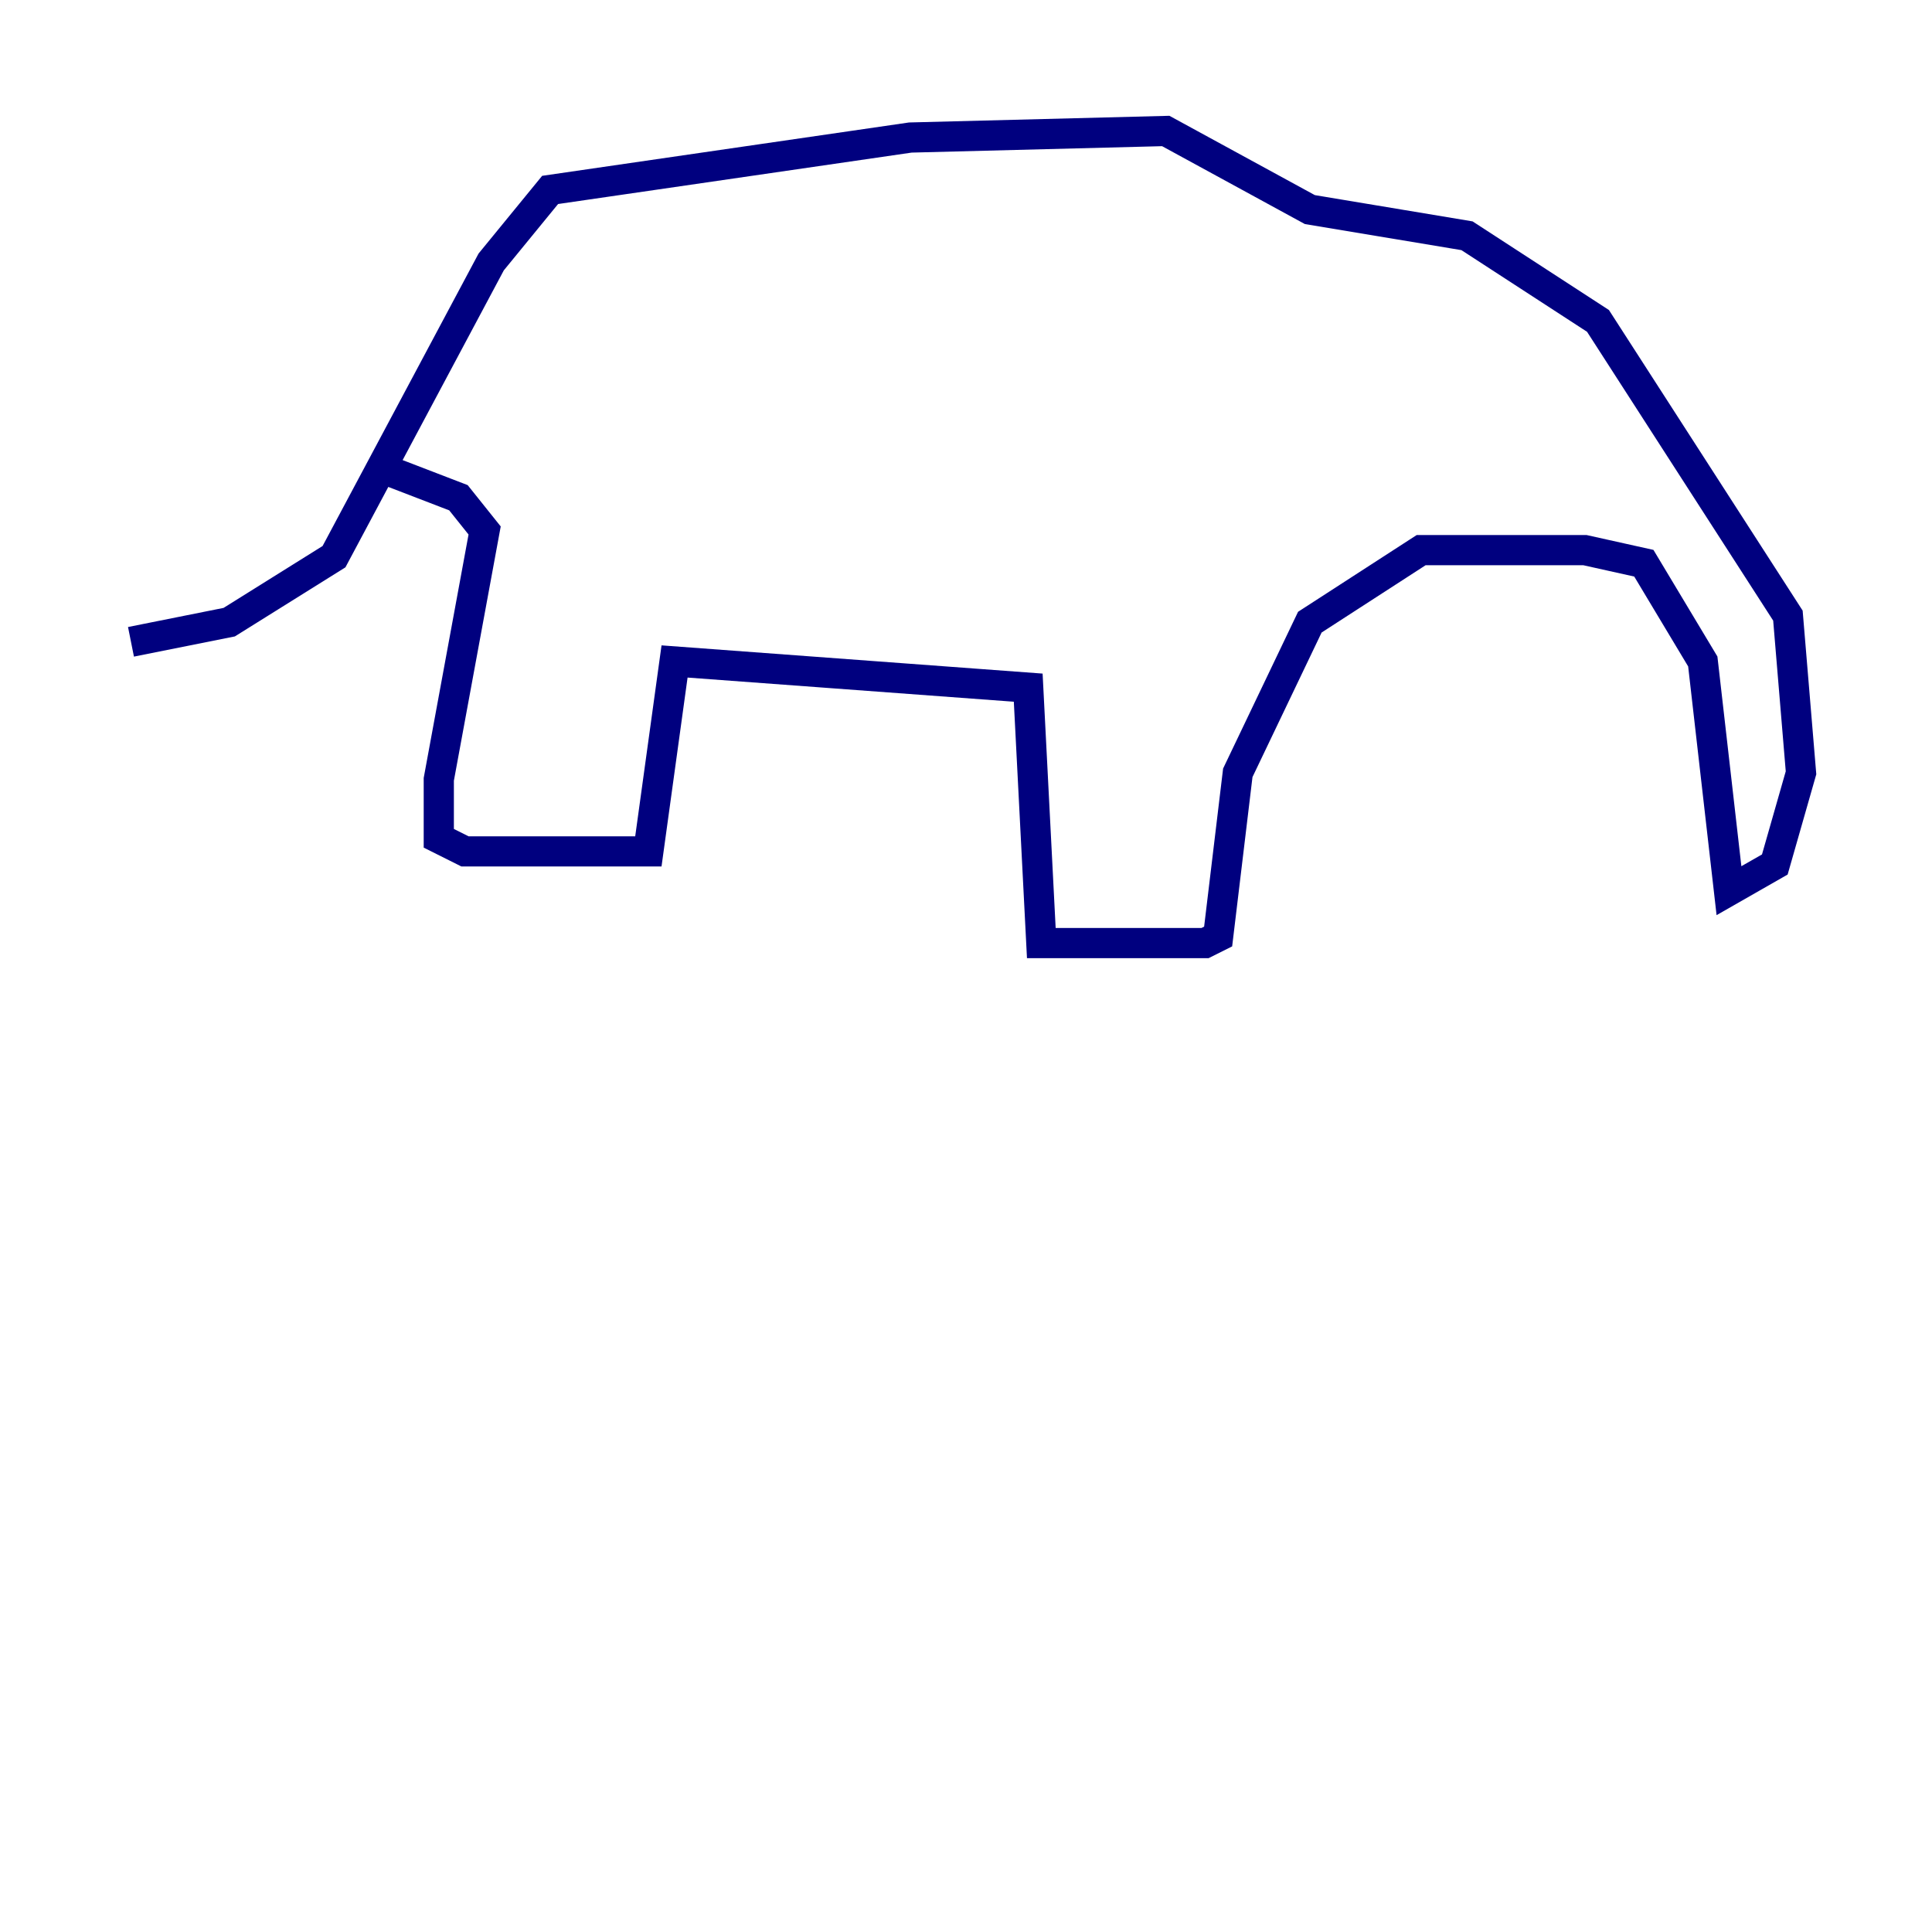 <?xml version="1.0" encoding="utf-8" ?>
<svg baseProfile="tiny" height="128" version="1.2" viewBox="0,0,128,128" width="128" xmlns="http://www.w3.org/2000/svg" xmlns:ev="http://www.w3.org/2001/xml-events" xmlns:xlink="http://www.w3.org/1999/xlink"><defs /><polyline fill="none" points="8.678,42.522 15.186,41.22 22.129,36.881 32.542,17.356 36.447,12.583 60.312,9.112 77.234,8.678 86.78,13.885 97.193,15.62 105.871,21.261 118.454,40.786 119.322,51.2 117.586,57.275 114.549,59.01 112.814,43.824 108.909,37.315 105.003,36.447 94.156,36.447 86.78,41.22 82.007,51.2 80.705,62.047 79.837,62.481 68.99,62.481 68.122,45.559 44.691,43.824 42.956,56.407 30.807,56.407 29.071,55.539 29.071,51.634 32.108,35.146 30.373,32.976 24.732,30.807" stroke="#00007f" stroke-width="2" /></svg>